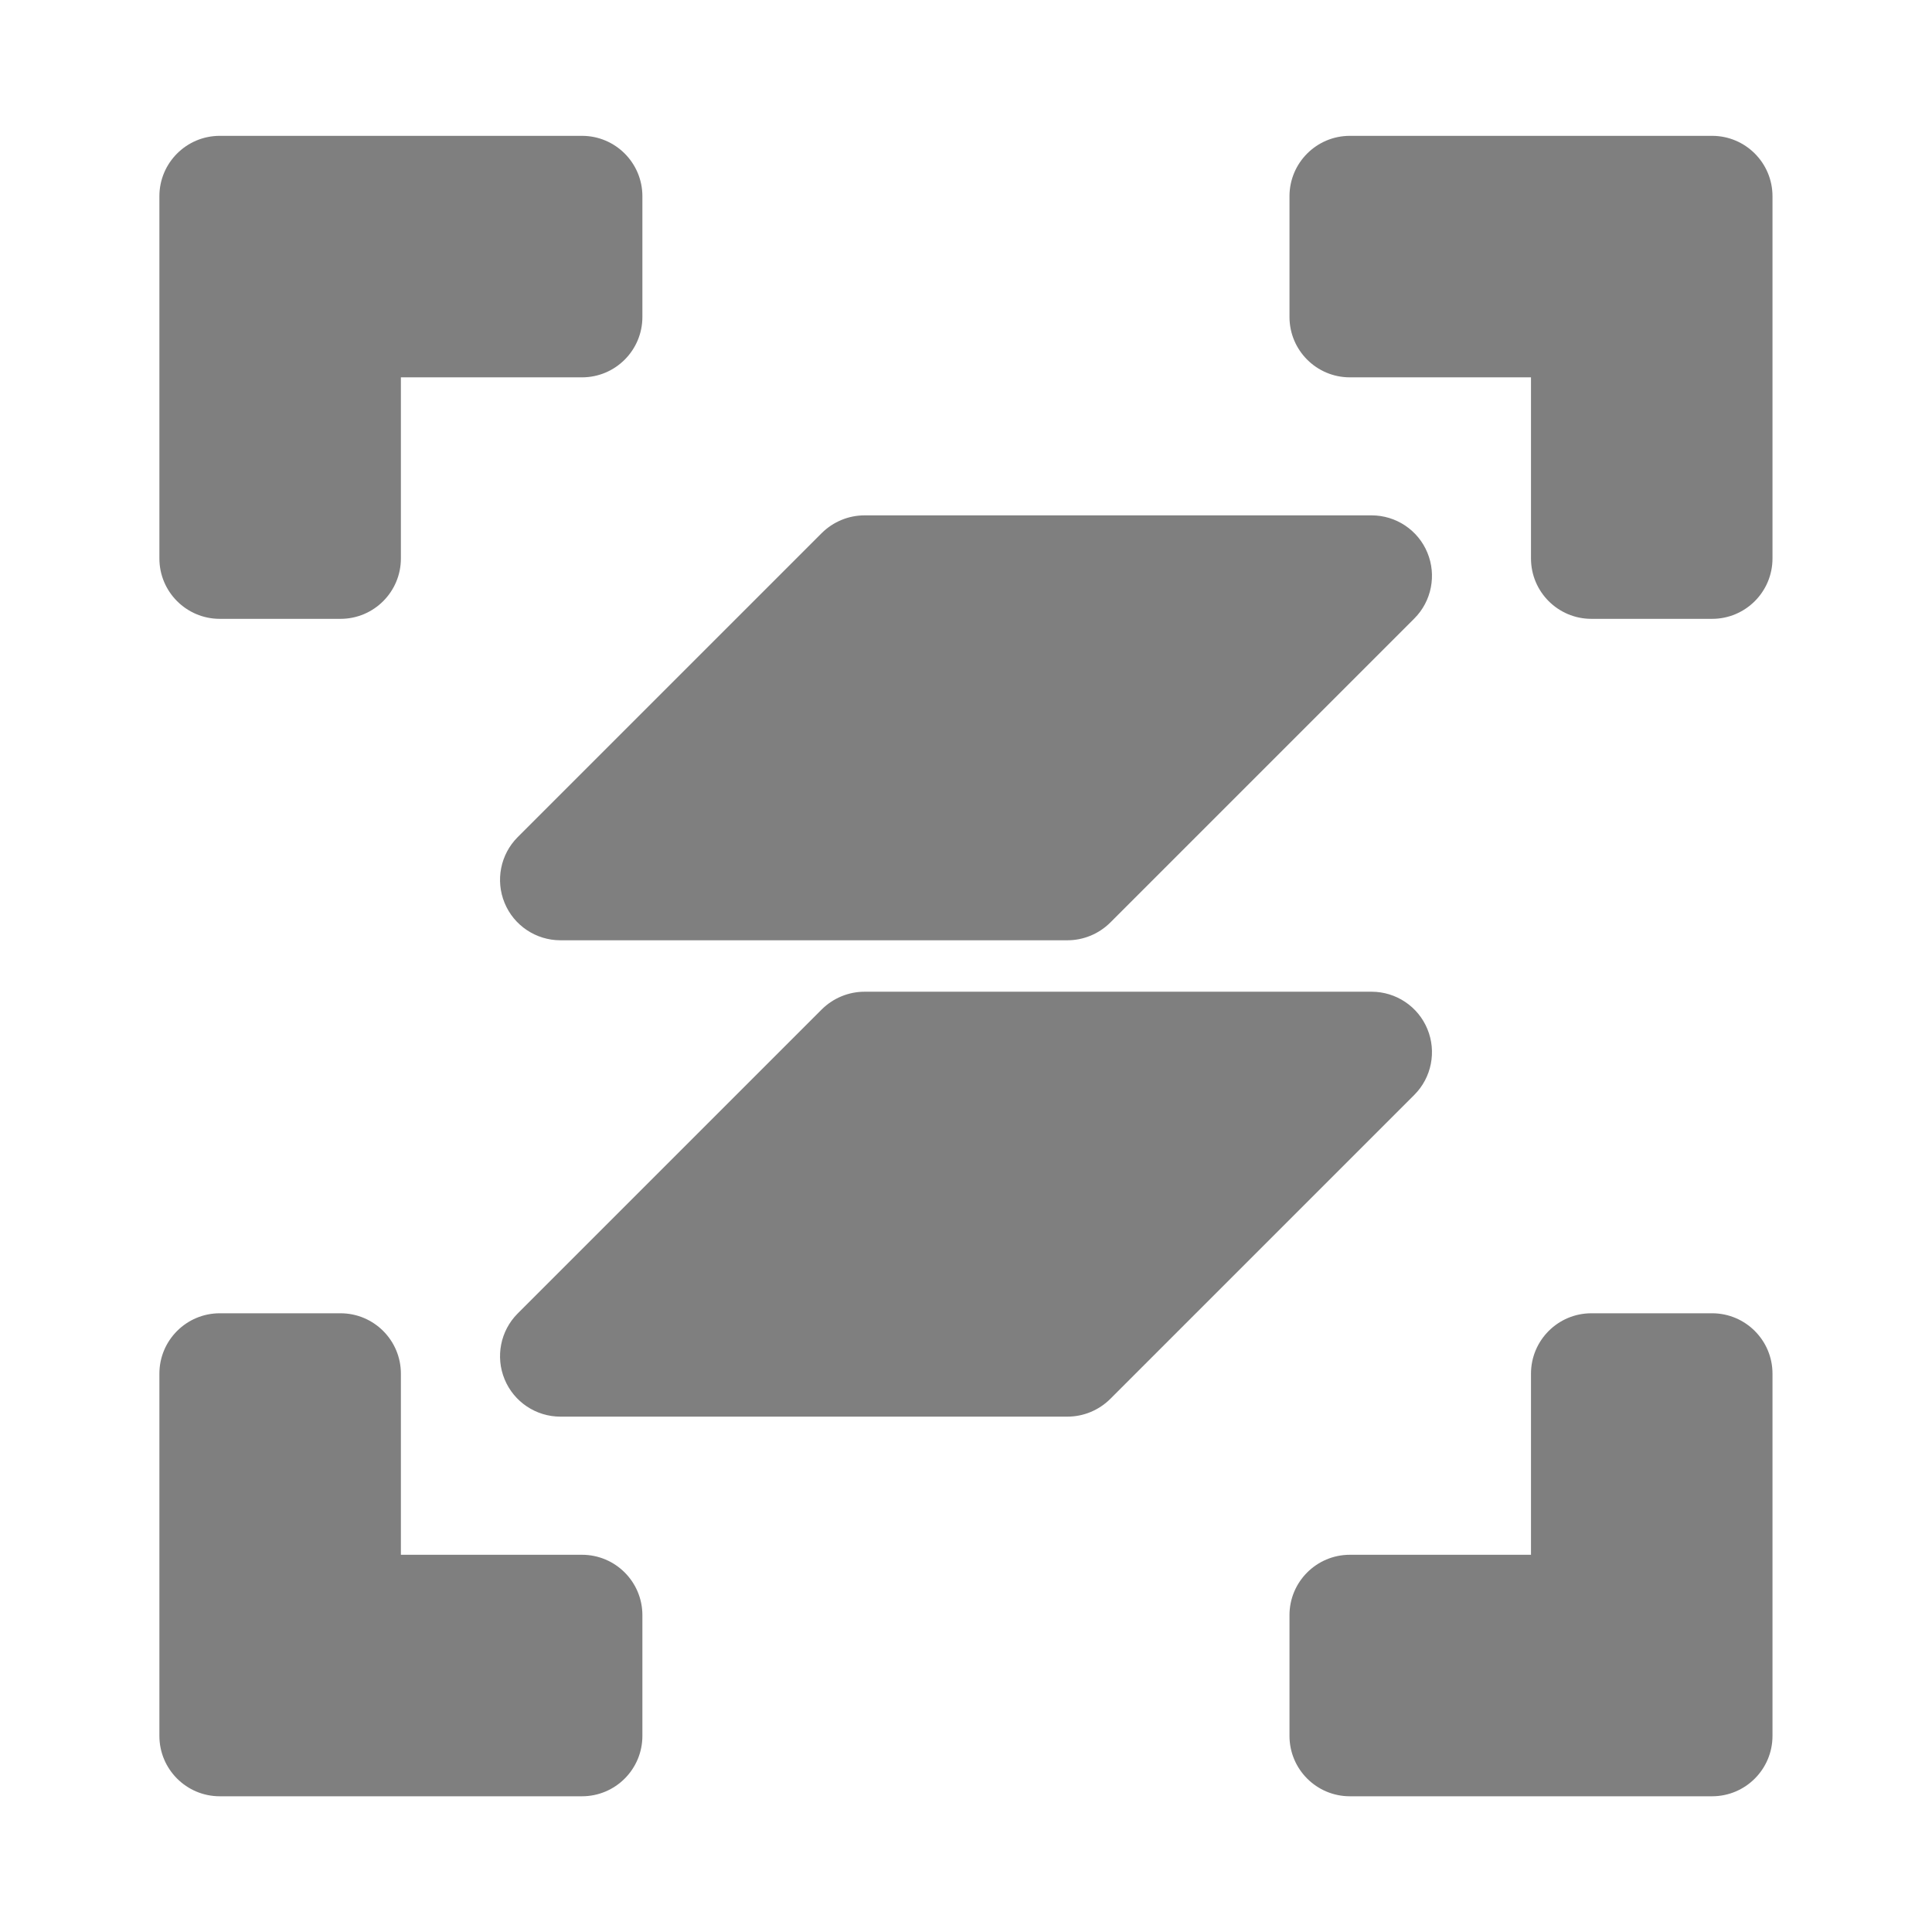 <svg viewBox="0 0 16 16" xmlns="http://www.w3.org/2000/svg"><path fill="rgb(127, 127, 127)" d="m5.32 1.625v1c0 .276-.224.5-.5.5h-1.5v1.5c0 .276-.224.5-.5.5h-1c-.276 0-.5-.224-.5-.5v-3c0-.276.224-.5.5-.5h3c.276 0 .5.224.5.5zm9.359 0v3c0 .276-.224.5-.5.5h-1c-.276 0-.5-.224-.5-.5v-1.5h-1.5c-.276 0-.5-.224-.5-.5v-1c0-.276.224-.5.5-.5h3c.276 0 .5.224.5.5zm0 9.751v3c0 .276-.224.5-.5.5h-3c-.276 0-.5-.224-.5-.5v-1c0-.276.224-.5.5-.5h1.5v-1.5c0-.276.224-.5.5-.5h1c.276 0 .5.224.5.5zm-11.359 0v1.5h1.5c.276 0 .5.224.5.5v1c0 .276-.224.5-.5.5h-3c-.276 0-.5-.224-.5-.5v-3c0-.276.224-.5.5-.5h1c.276 0 .5.224.5.5zm8.393-6.254-2.519 2.519c-.094.093-.221.146-.354.146h-4.199c-.202 0-.385-.122-.462-.309-.077-.186-.035-.402.108-.545l2.519-2.519c.094-.093.221-.146.354-.146h4.199c.202 0 .385.122.462.309.077.186.035.402-.108.545zm0 3.945-2.519 2.519c-.094.093-.221.146-.354.146h-4.199c-.202 0-.385-.122-.462-.309-.077-.186-.035-.402.108-.545l2.519-2.519c.094-.093.221-.146.354-.146h4.199c.202 0 .385.122.462.309.077.186.035.402-.108.545z"/></svg>
